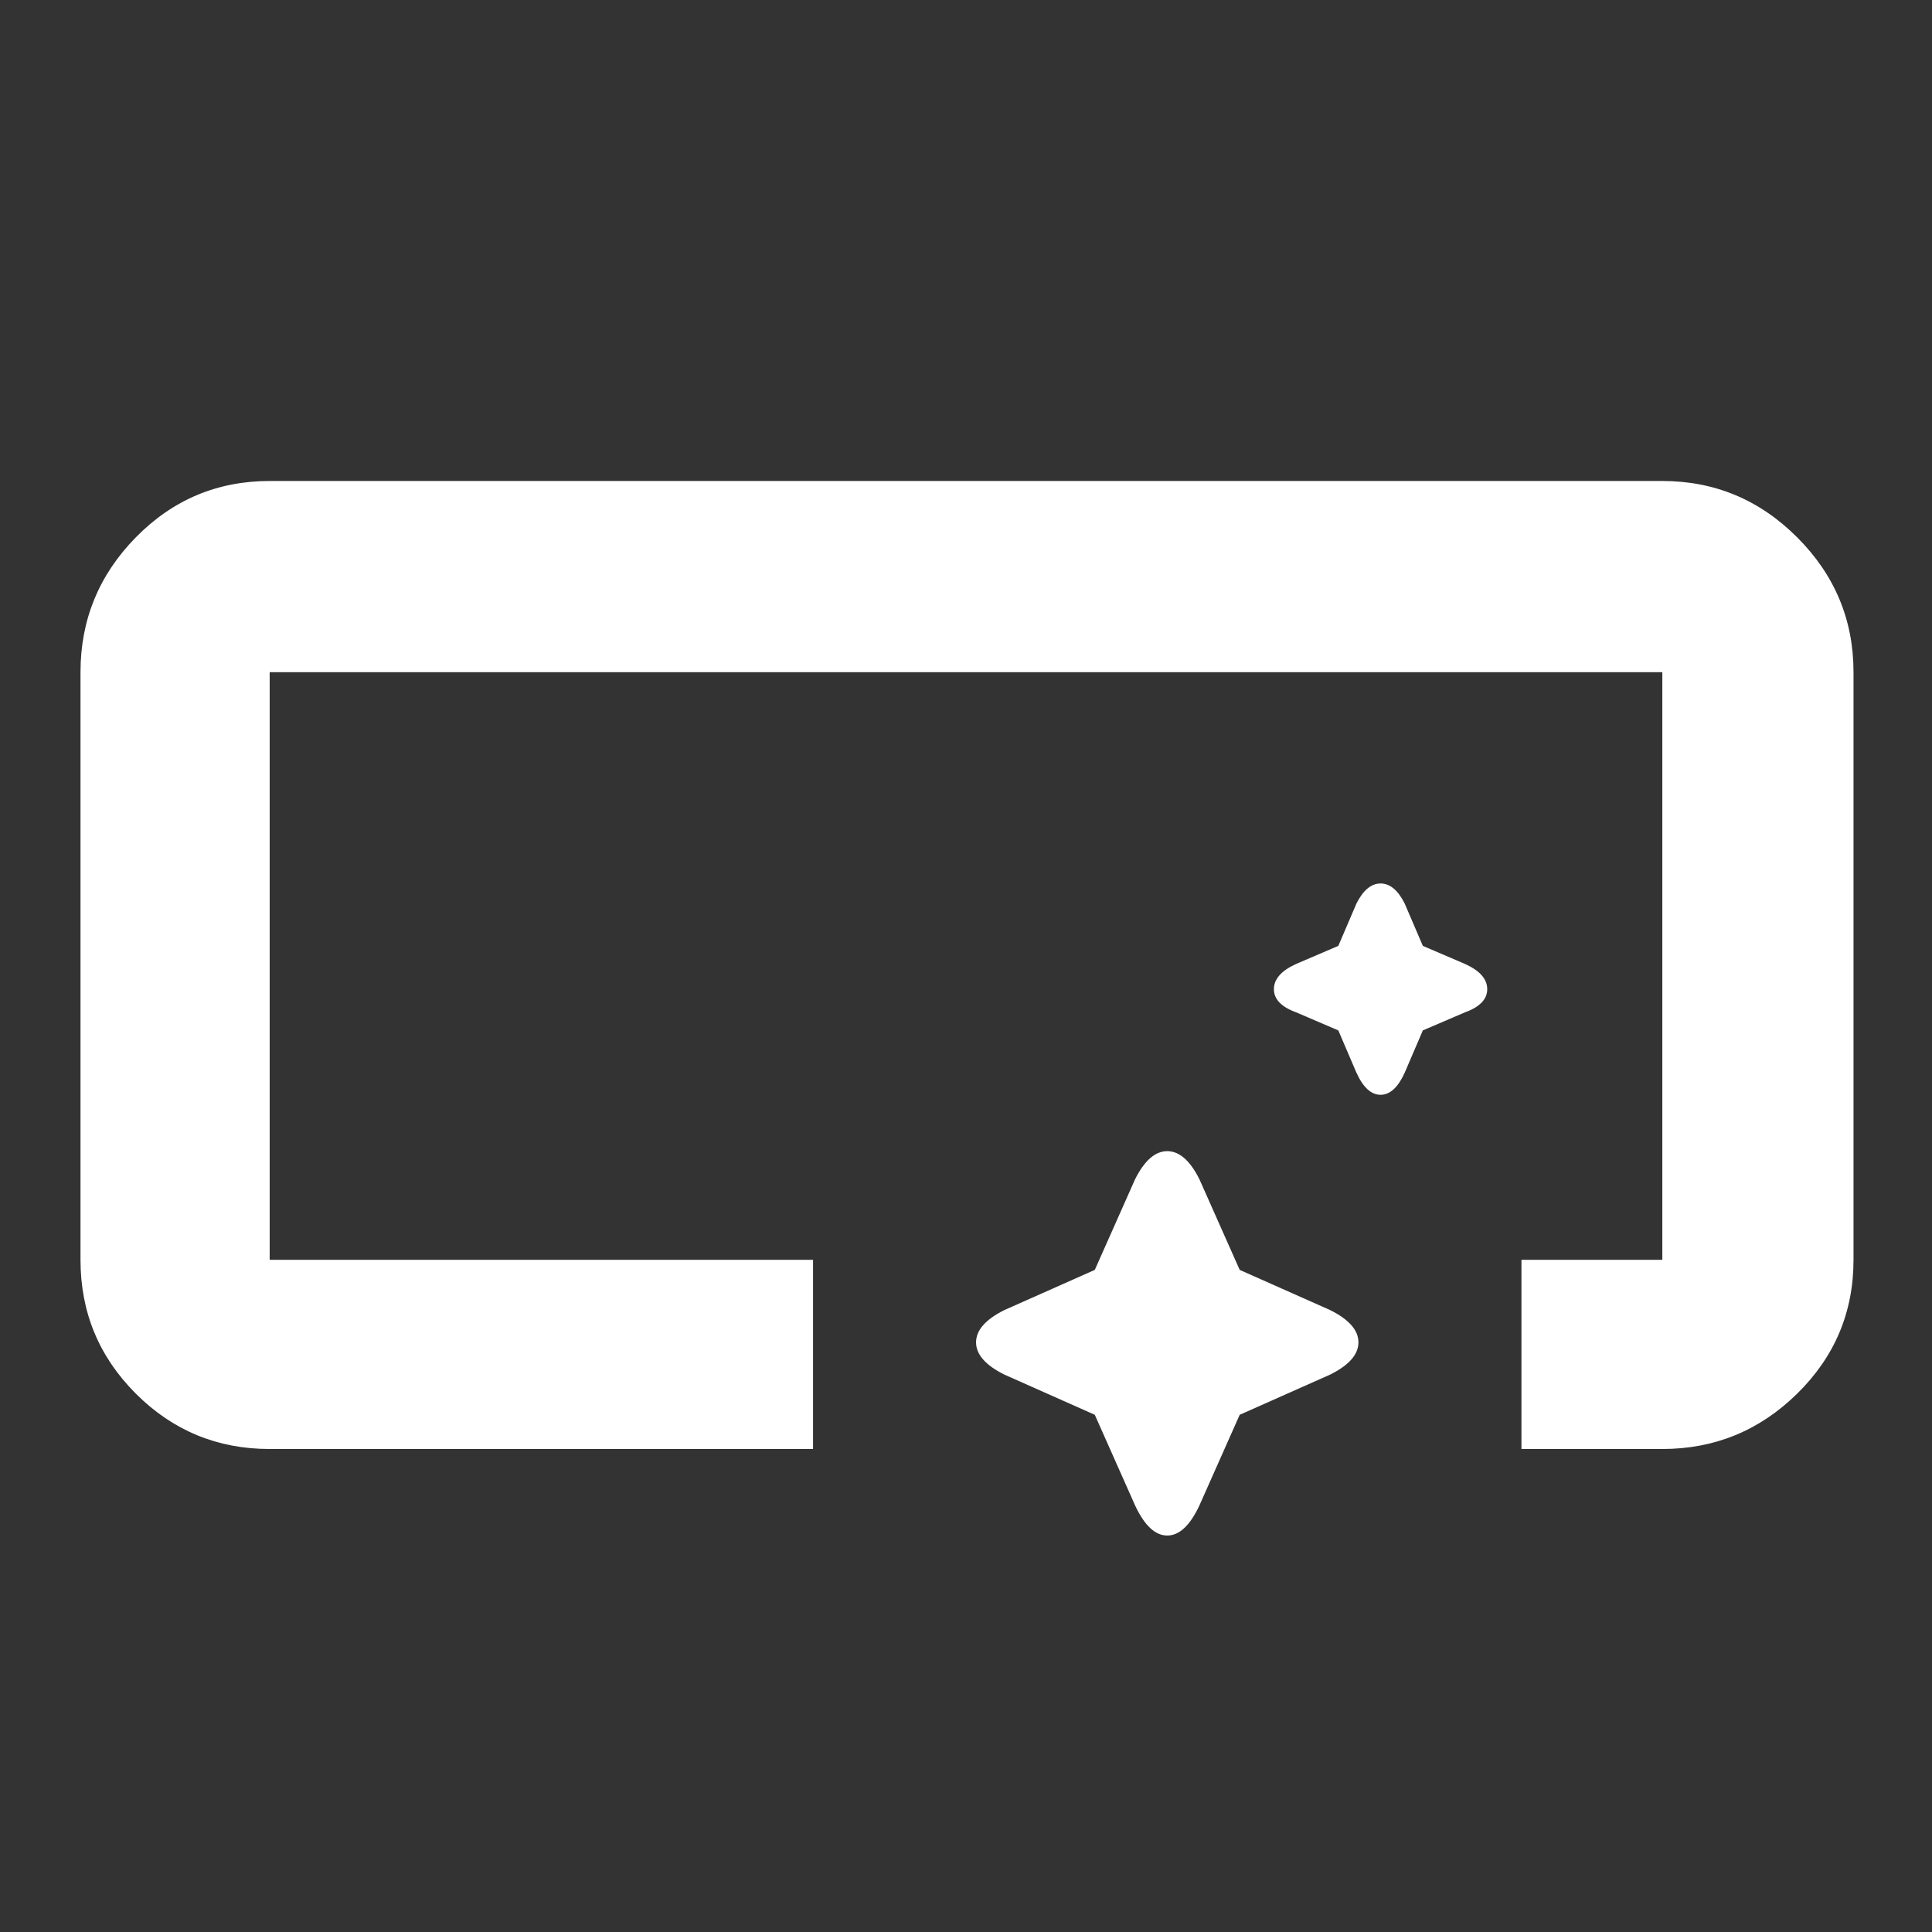 <svg xmlns="http://www.w3.org/2000/svg" height="48" width="48"><rect width="100%" height="100%" fill="#333333" stroke="none"/><path fill="rgb(255, 255, 255)" d="M6.7 36q-1.95 0-3.325-1.375Q2 33.25 2 31.3V16.7q0-1.95 1.375-3.35 1.375-1.4 3.325-1.4h34.6q1.95 0 3.35 1.4 1.4 1.4 1.4 3.35v14.6q0 1.95-1.4 3.325Q43.25 36 41.3 36h-3.5v-4.7h3.5V16.7H6.7v14.6h13.5V36Zm21.5 1.4-1-2.25-2.25-1q-.7-.35-.7-.8 0-.45.7-.8l2.25-1 1-2.25q.35-.7.8-.7.45 0 .8.7l1 2.25 2.25 1q.7.35.7.8 0 .45-.7.8l-2.25 1-1 2.25q-.35.75-.8.75-.45 0-.8-.75Zm5.5-10.75-.45-1.05-1.05-.45q-.55-.2-.55-.575 0-.375.55-.625l1.05-.45.45-1.05q.25-.5.6-.5t.6.5l.45 1.05 1.05.45q.55.25.55.625t-.55.575l-1.05.45-.45 1.05q-.25.55-.6.55t-.6-.55Z"/></svg>